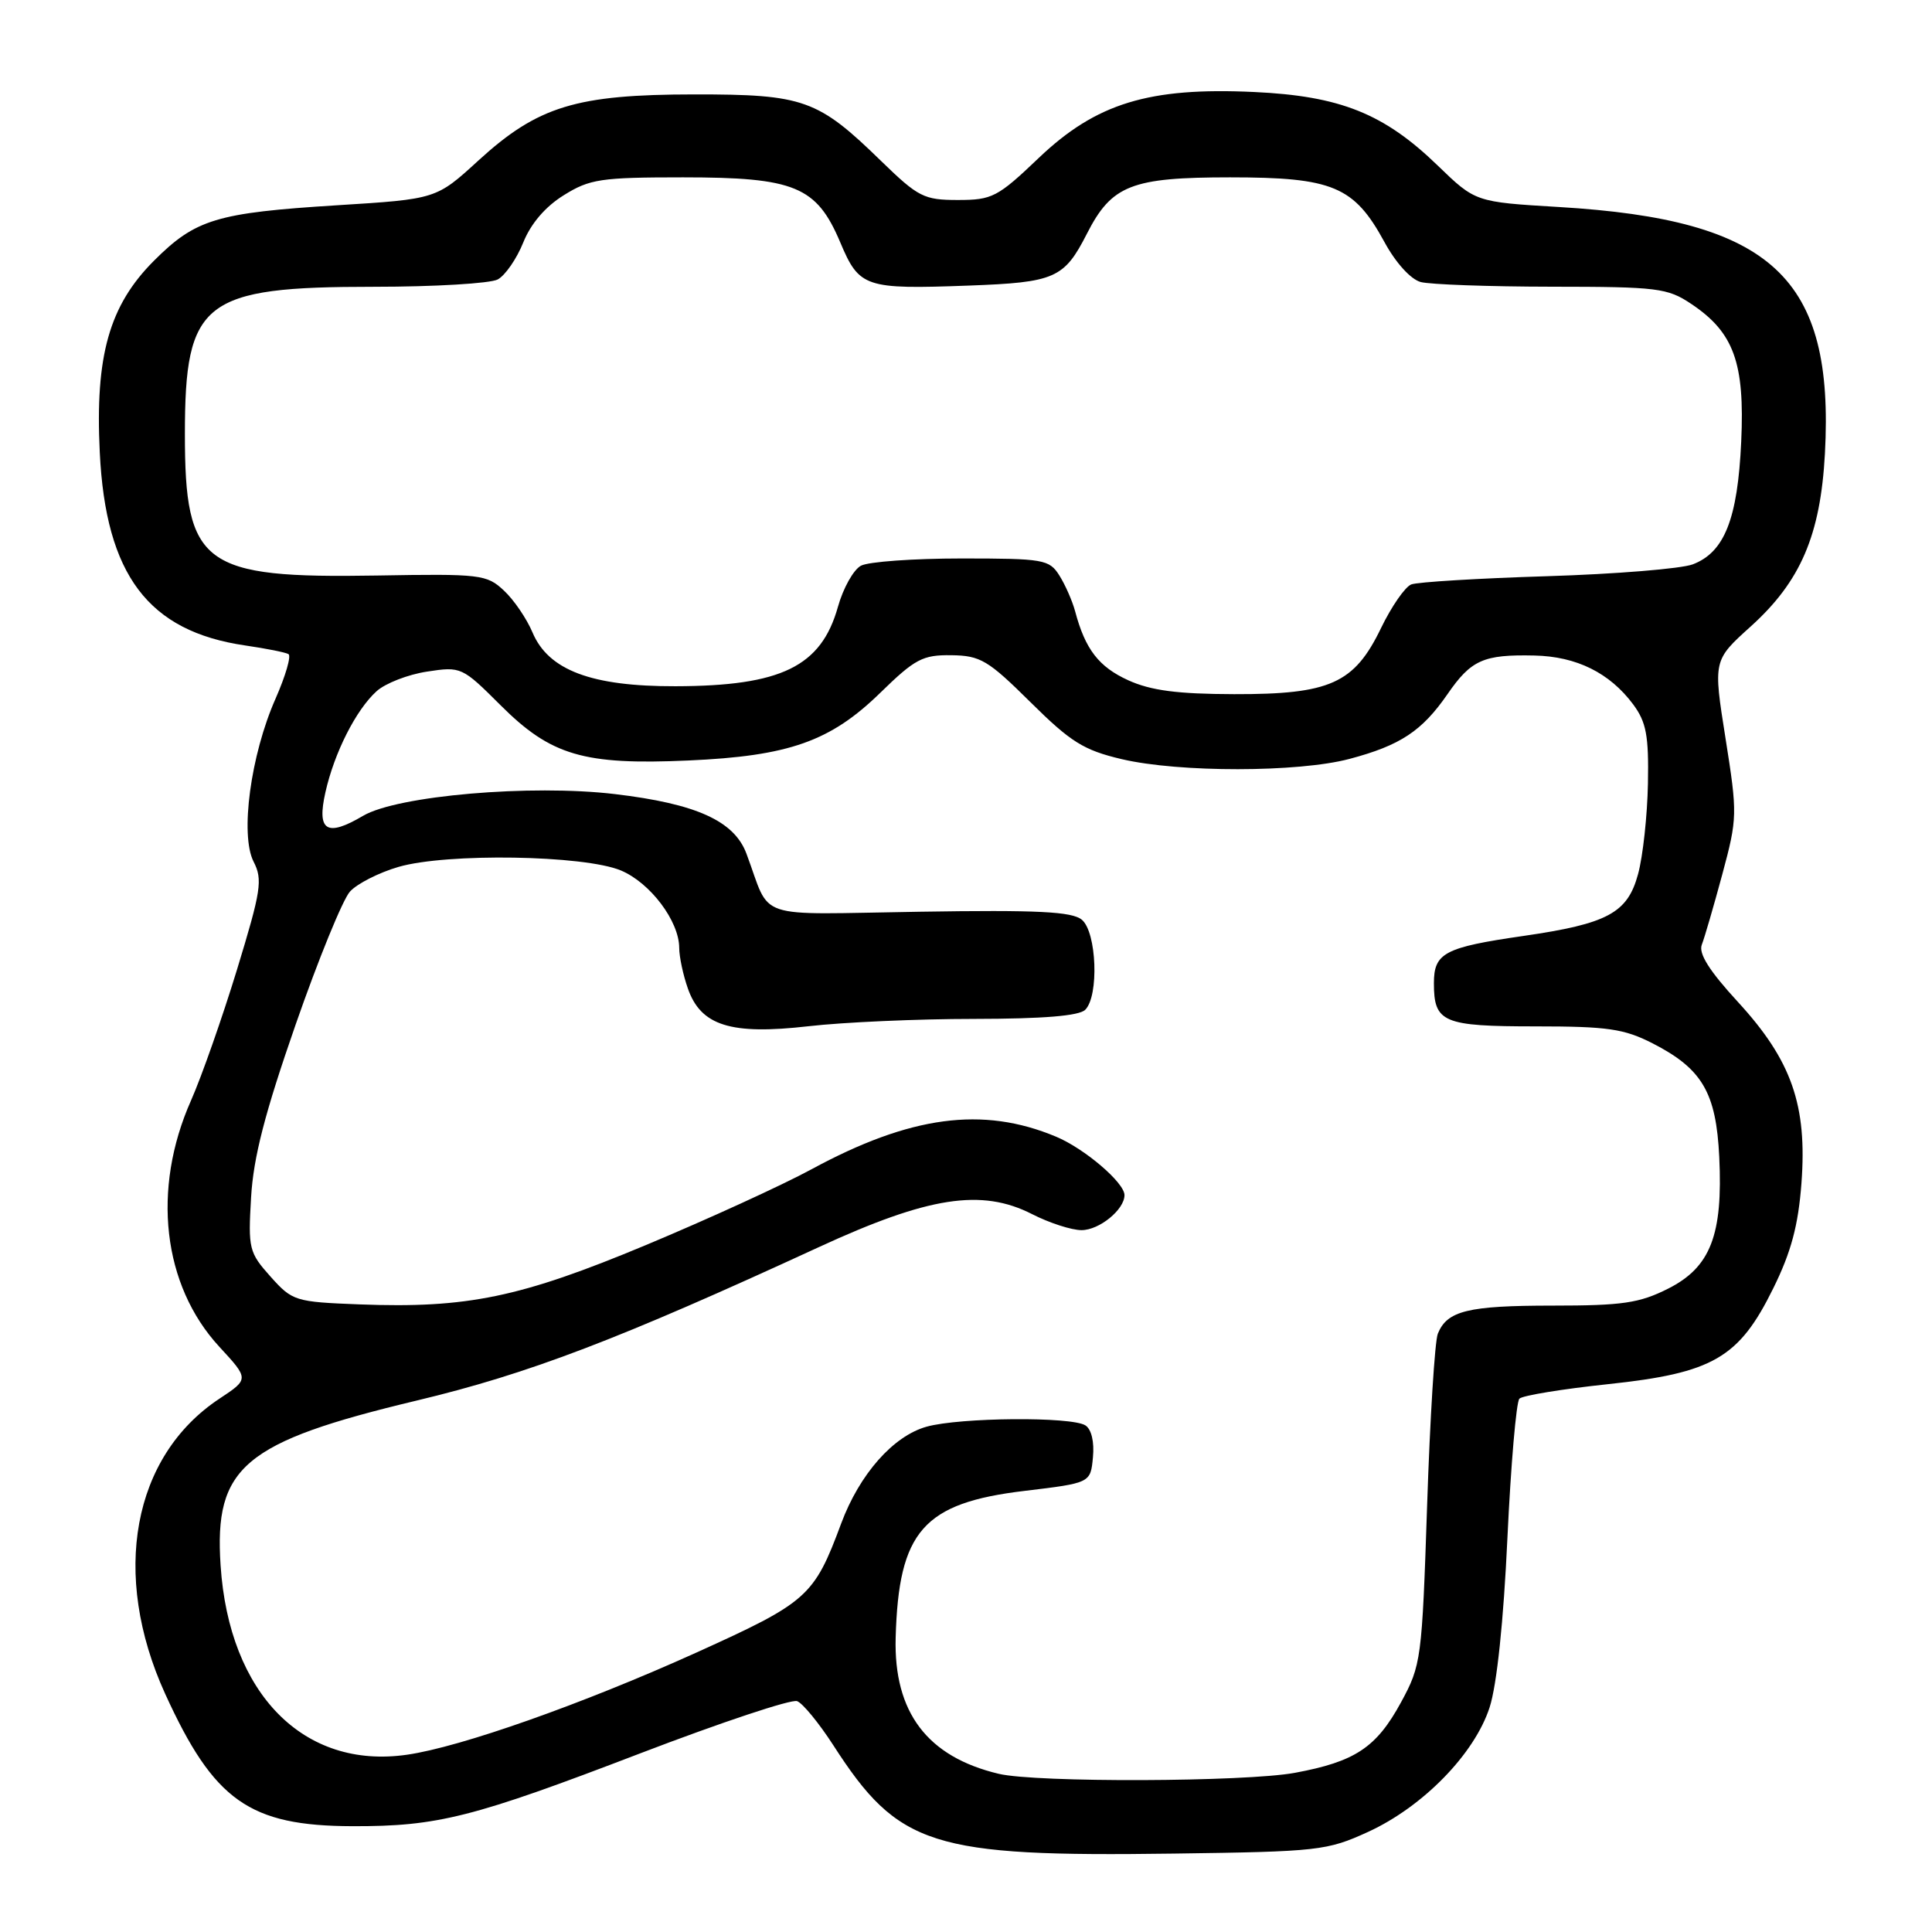 <?xml version="1.0" encoding="UTF-8" standalone="no"?>
<!DOCTYPE svg PUBLIC "-//W3C//DTD SVG 1.1//EN" "http://www.w3.org/Graphics/SVG/1.1/DTD/svg11.dtd" >
<svg xmlns="http://www.w3.org/2000/svg" xmlns:xlink="http://www.w3.org/1999/xlink" version="1.1" viewBox="0 0 256 256">
 <g >
 <path fill="currentColor"
d=" M 181.27 242.74 C 188.56 239.40 195.38 232.41 197.38 226.24 C 198.34 223.29 199.23 214.82 199.74 203.80 C 200.20 194.06 200.91 185.75 201.33 185.33 C 201.75 184.91 207.03 184.05 213.06 183.41 C 226.99 181.93 230.43 179.94 234.98 170.68 C 237.33 165.92 238.28 162.38 238.70 156.80 C 239.48 146.45 237.40 140.51 230.29 132.77 C 226.49 128.64 225.04 126.34 225.50 125.17 C 225.86 124.25 227.08 120.05 228.22 115.83 C 230.22 108.39 230.23 107.86 228.64 97.83 C 227.00 87.50 227.00 87.50 231.99 83.00 C 238.59 77.04 241.22 70.92 241.81 60.13 C 243.08 36.76 234.83 29.11 206.57 27.43 C 195.50 26.77 195.50 26.77 190.50 21.93 C 183.38 15.04 177.58 12.72 166.16 12.19 C 152.24 11.54 145.25 13.68 137.65 20.92 C 132.19 26.13 131.47 26.50 126.93 26.50 C 122.43 26.50 121.68 26.12 116.78 21.36 C 108.37 13.16 106.51 12.50 92.00 12.51 C 76.34 12.52 71.27 14.07 63.39 21.27 C 57.81 26.38 57.81 26.38 44.65 27.20 C 28.69 28.20 25.91 29.04 20.40 34.55 C 14.48 40.47 12.59 47.14 13.22 59.94 C 14.01 76.19 19.65 83.66 32.51 85.53 C 35.26 85.93 37.82 86.44 38.22 86.67 C 38.62 86.89 37.84 89.56 36.51 92.58 C 33.21 100.04 31.79 110.61 33.60 114.17 C 34.83 116.56 34.60 118.01 31.41 128.46 C 29.45 134.86 26.71 142.66 25.32 145.80 C 20.08 157.58 21.54 170.29 29.05 178.44 C 33.01 182.73 33.01 182.73 29.08 185.33 C 17.55 192.96 14.67 208.60 21.88 224.43 C 28.35 238.62 33.04 241.94 46.70 241.98 C 58.01 242.01 62.63 240.84 84.88 232.31 C 95.54 228.23 104.87 225.12 105.62 225.41 C 106.37 225.69 108.51 228.31 110.39 231.21 C 119.06 244.67 123.39 246.05 155.55 245.61 C 174.71 245.35 175.84 245.22 181.27 242.74 Z  M 132.34 235.04 C 122.87 232.79 118.41 226.89 118.68 217.00 C 119.07 202.88 122.34 199.15 135.76 197.55 C 144.50 196.50 144.50 196.50 144.82 193.10 C 145.02 191.06 144.62 189.38 143.82 188.87 C 141.96 187.69 127.24 187.81 122.79 189.04 C 118.36 190.27 113.89 195.34 111.46 201.87 C 107.86 211.56 107.02 212.30 92.24 218.99 C 77.18 225.79 61.05 231.49 53.93 232.51 C 40.24 234.49 30.35 224.45 29.23 207.43 C 28.36 194.36 32.27 191.07 55.26 185.57 C 70.02 182.04 81.91 177.51 108.48 165.26 C 123.03 158.55 130.06 157.46 136.76 160.88 C 139.05 162.05 141.99 163.00 143.31 163.00 C 145.66 163.00 149.00 160.28 149.00 158.36 C 149.00 156.71 143.71 152.19 139.92 150.61 C 130.21 146.55 120.61 147.84 107.50 154.95 C 103.65 157.04 93.79 161.55 85.58 164.98 C 68.96 171.92 61.90 173.38 47.67 172.84 C 39.09 172.51 38.75 172.40 35.84 169.15 C 32.99 165.96 32.87 165.45 33.27 158.65 C 33.58 153.33 35.10 147.47 39.17 135.77 C 42.18 127.12 45.42 119.19 46.37 118.14 C 47.32 117.09 50.22 115.62 52.80 114.87 C 59.20 113.01 77.38 113.30 82.27 115.34 C 86.16 116.97 89.99 122.05 90.00 125.60 C 90.00 126.76 90.51 129.17 91.14 130.96 C 92.86 135.92 96.83 137.16 107.14 135.98 C 111.74 135.45 121.60 135.01 129.05 135.01 C 138.25 135.00 142.99 134.61 143.80 133.80 C 145.64 131.96 145.32 123.51 143.35 121.87 C 142.04 120.79 137.55 120.56 121.85 120.81 C 99.51 121.15 102.27 122.08 98.91 113.12 C 97.29 108.77 92.26 106.50 81.47 105.22 C 70.36 103.90 52.64 105.43 48.11 108.10 C 43.28 110.95 41.96 110.12 43.12 104.98 C 44.30 99.73 47.17 94.06 49.90 91.59 C 51.06 90.54 54.07 89.37 56.59 88.99 C 61.09 88.30 61.24 88.37 66.33 93.45 C 73.00 100.11 77.34 101.39 91.20 100.77 C 104.55 100.18 110.04 98.24 116.65 91.79 C 121.25 87.30 122.26 86.77 126.06 86.82 C 129.91 86.87 130.93 87.48 136.54 93.04 C 141.89 98.34 143.59 99.40 148.63 100.59 C 156.24 102.38 172.04 102.36 178.81 100.56 C 185.55 98.77 188.42 96.87 191.80 91.98 C 194.94 87.43 196.57 86.71 203.32 86.86 C 208.90 86.98 213.29 89.16 216.40 93.33 C 218.14 95.68 218.48 97.45 218.36 103.83 C 218.28 108.05 217.70 113.45 217.05 115.83 C 215.66 120.98 213.03 122.40 201.84 124.02 C 191.40 125.53 190.00 126.27 190.00 130.28 C 190.00 135.49 191.20 136.00 203.49 136.00 C 213.02 136.00 215.20 136.32 218.98 138.25 C 225.55 141.61 227.40 144.77 227.81 153.30 C 228.31 163.65 226.65 167.92 221.04 170.75 C 217.23 172.67 214.99 173.00 205.72 173.00 C 194.51 173.00 191.75 173.68 190.52 176.72 C 190.12 177.70 189.48 187.95 189.10 199.50 C 188.42 219.90 188.32 220.64 185.64 225.57 C 182.37 231.57 179.56 233.43 171.57 234.91 C 164.97 236.12 137.28 236.22 132.34 235.04 Z  M 149.50 90.14 C 145.59 88.36 143.80 86.04 142.46 81.00 C 142.09 79.62 141.15 77.49 140.37 76.25 C 139.03 74.13 138.29 74.00 127.41 74.00 C 121.06 74.00 115.06 74.43 114.08 74.96 C 113.09 75.49 111.72 77.94 111.03 80.41 C 108.81 88.32 103.53 90.90 89.50 90.93 C 78.36 90.96 72.66 88.81 70.55 83.78 C 69.79 81.98 68.10 79.49 66.78 78.26 C 64.50 76.12 63.70 76.02 49.94 76.26 C 26.82 76.65 24.50 74.93 24.50 57.50 C 24.50 39.88 26.92 38.00 49.53 38.00 C 57.56 38.00 64.95 37.56 65.95 37.03 C 66.94 36.50 68.46 34.30 69.33 32.14 C 70.33 29.64 72.26 27.38 74.70 25.87 C 78.14 23.72 79.62 23.50 90.50 23.50 C 105.32 23.50 108.20 24.69 111.34 32.12 C 113.86 38.10 114.61 38.35 128.39 37.84 C 139.78 37.42 141.00 36.89 144.02 30.97 C 147.30 24.53 149.92 23.50 163.00 23.50 C 176.60 23.50 179.42 24.68 183.44 32.06 C 184.94 34.83 186.93 37.01 188.25 37.37 C 189.49 37.70 197.30 37.98 205.60 37.99 C 219.63 38.00 220.95 38.16 224.10 40.27 C 229.74 44.04 231.20 48.06 230.72 58.51 C 230.25 68.77 228.50 73.18 224.30 74.78 C 222.76 75.36 214.07 76.07 205.00 76.35 C 195.93 76.63 187.82 77.12 187.00 77.44 C 186.18 77.76 184.38 80.36 183.00 83.21 C 179.45 90.57 176.25 92.01 163.52 91.98 C 156.00 91.96 152.50 91.50 149.50 90.14 Z "/>
</g>
</svg>